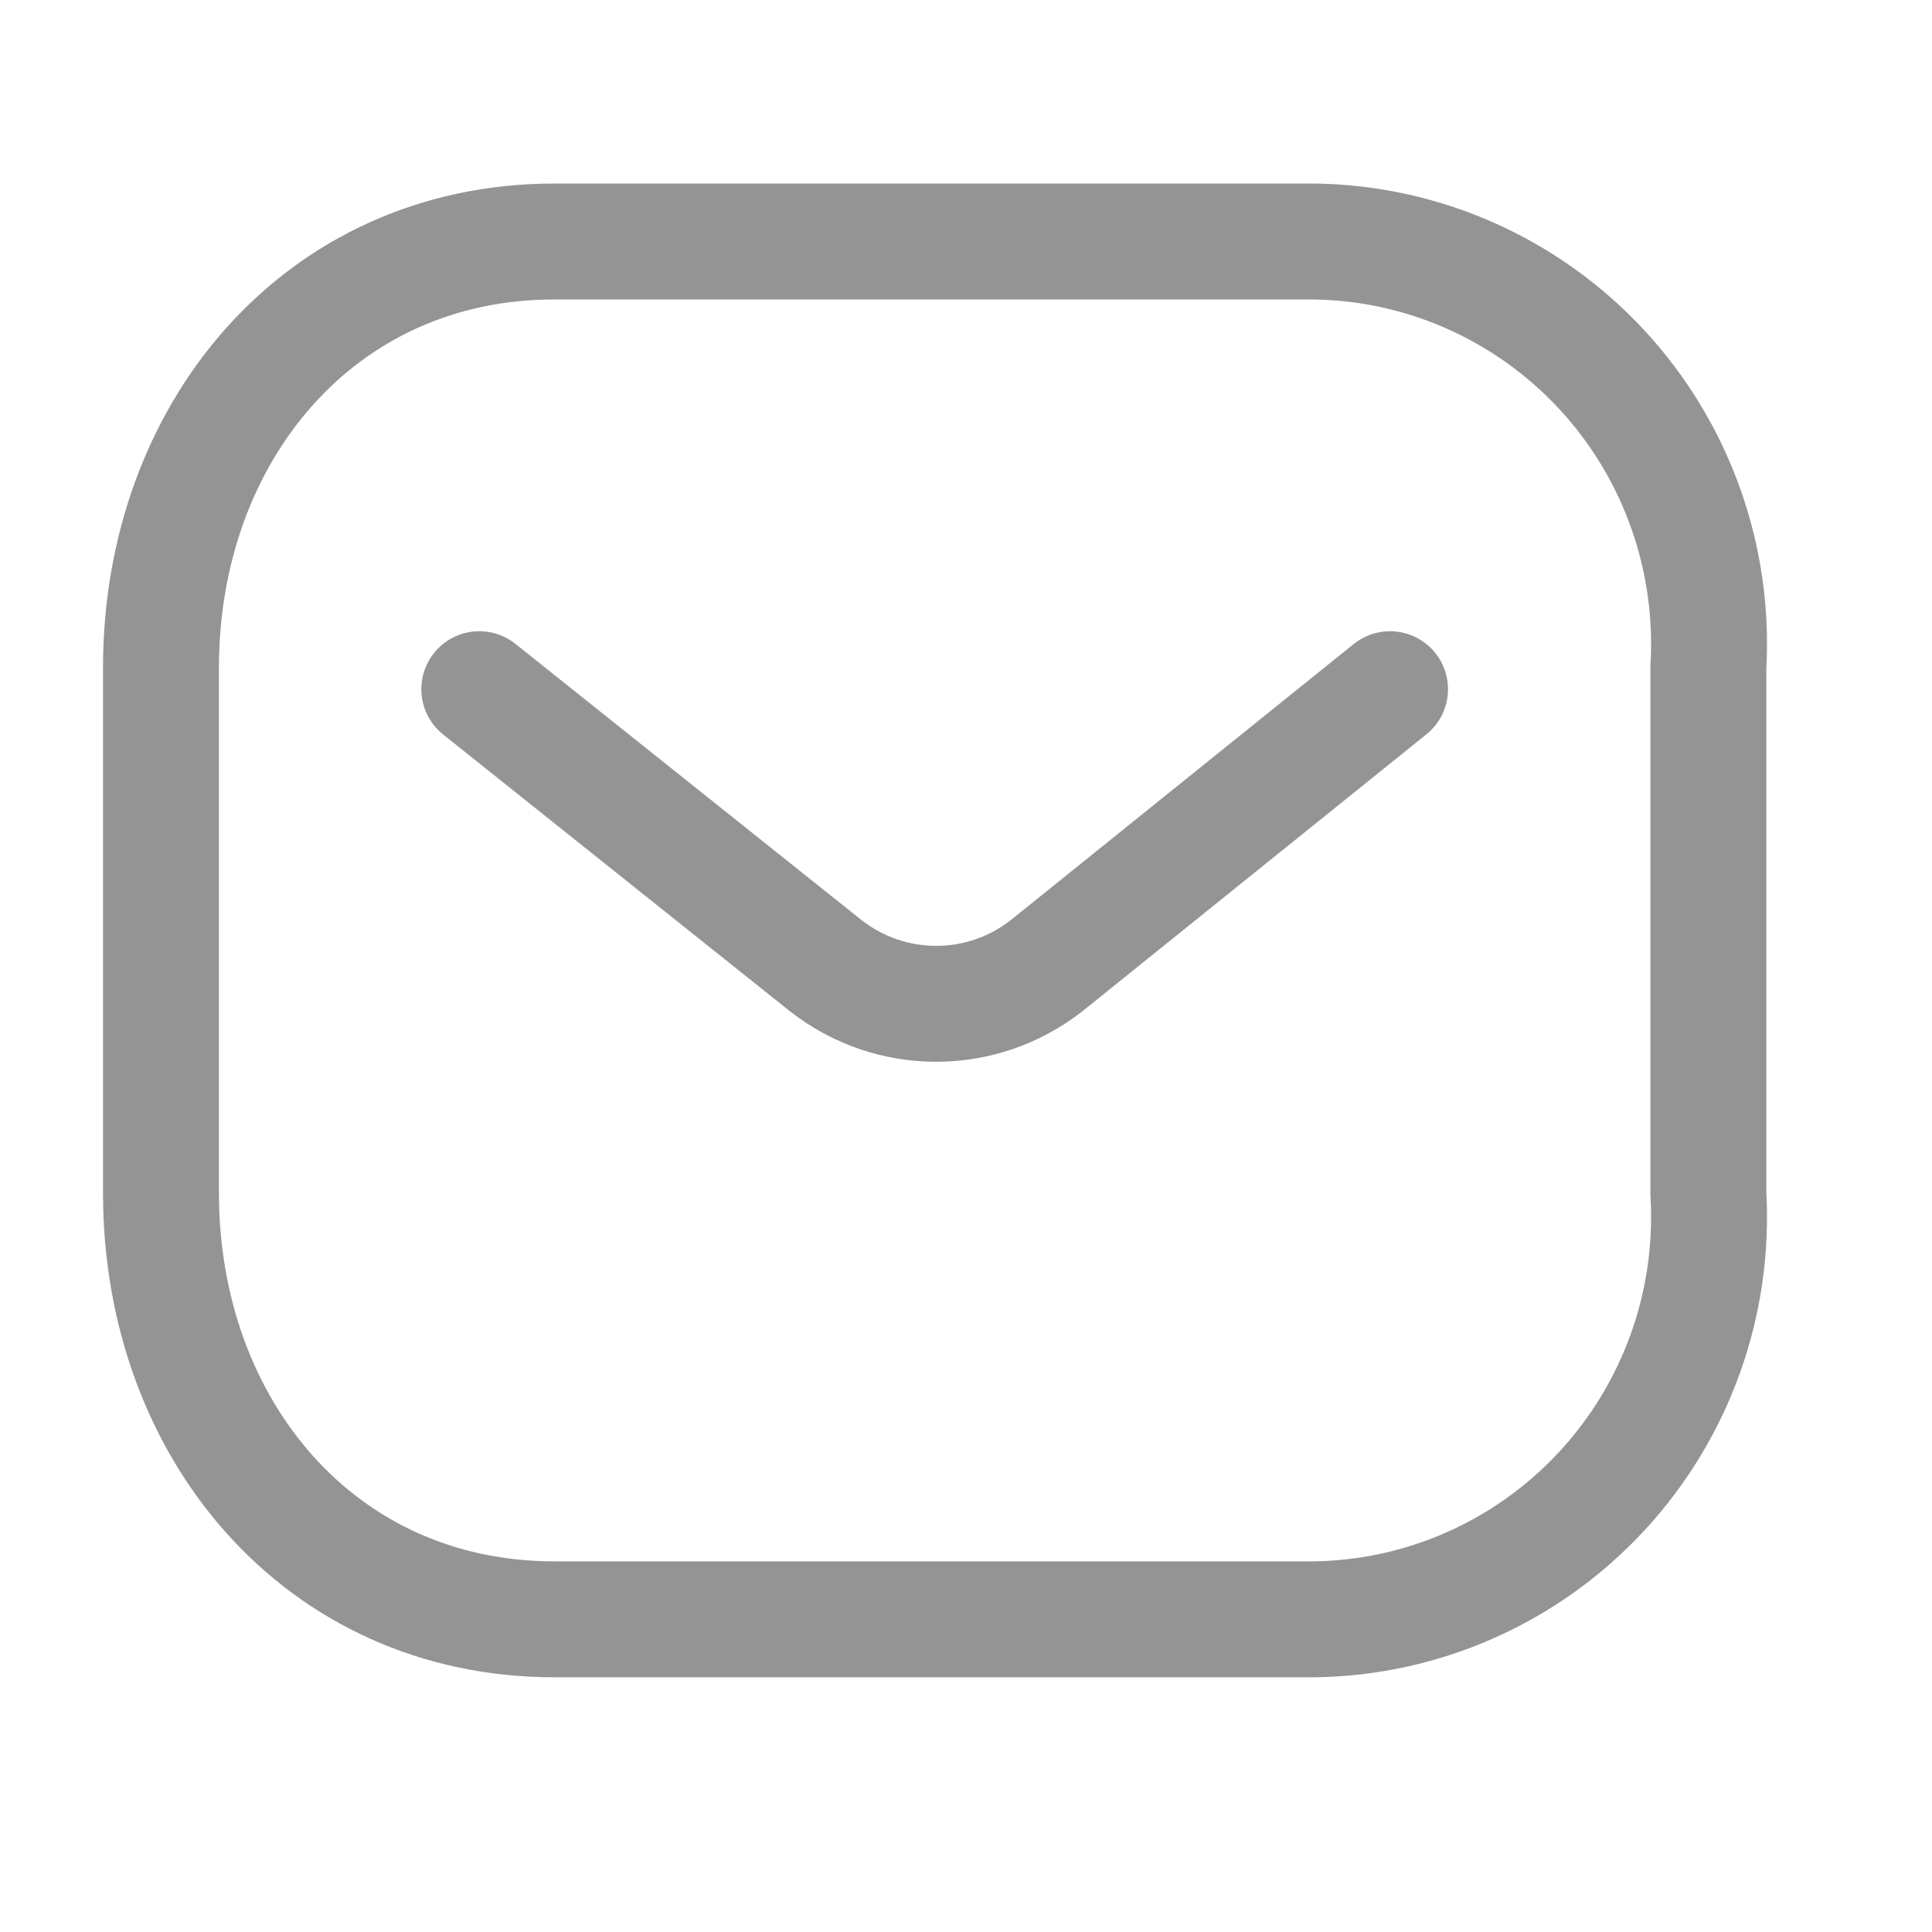 <svg width="25" height="25" viewBox="0 0 25 25" fill="none" xmlns="http://www.w3.org/2000/svg">
<path d="M17.987 8.918L13.544 12.495C12.703 13.154 11.525 13.154 10.684 12.495L6.202 8.918" stroke="#949494" stroke-width="1.5" stroke-linecap="round" stroke-linejoin="round"/>
<path fill-rule="evenodd" clip-rule="evenodd" d="M7.175 3.125H16.996C18.412 3.141 19.759 3.74 20.725 4.781C21.691 5.823 22.19 7.218 22.106 8.64V15.44C22.19 16.862 21.691 18.256 20.725 19.298C19.759 20.34 18.412 20.938 16.996 20.954H7.175C4.133 20.954 2.083 18.48 2.083 15.44V8.64C2.083 5.599 4.133 3.125 7.175 3.125Z" stroke="#949494" stroke-width="1.5" stroke-linecap="round" stroke-linejoin="round"/>
</svg>
